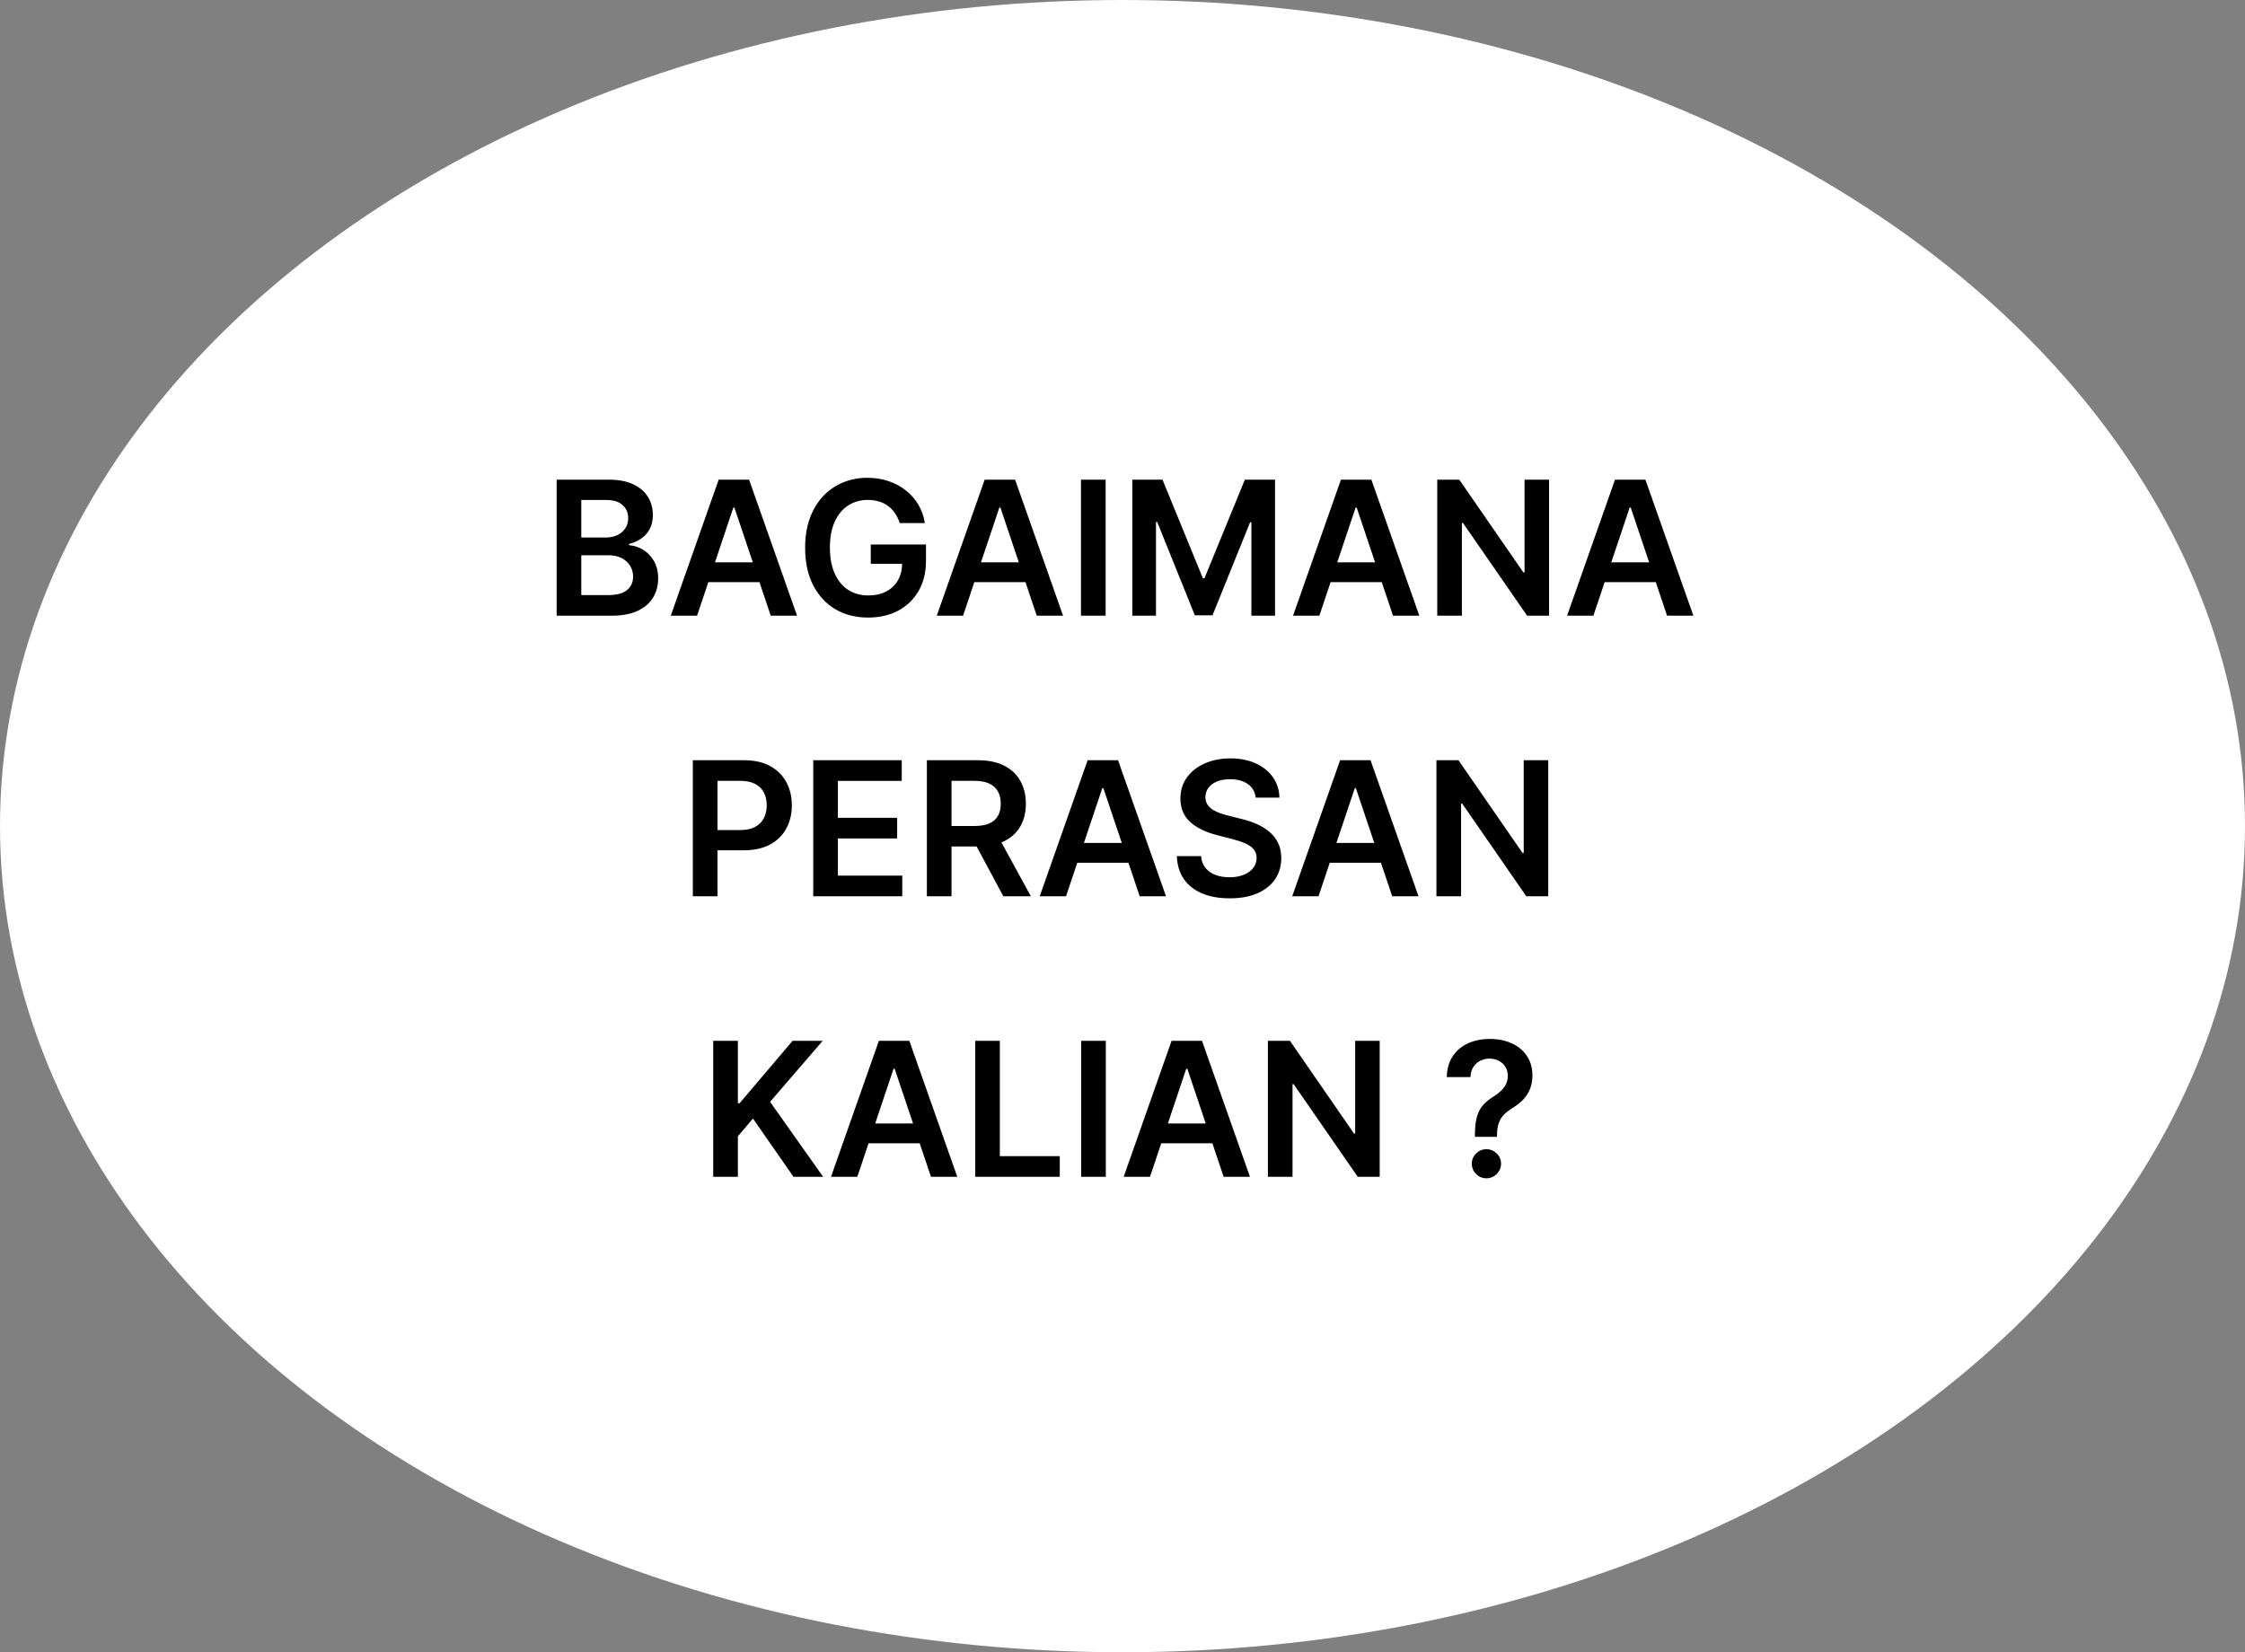 <svg width="576" height="424" viewBox="0 0 576 424" fill="none" xmlns="http://www.w3.org/2000/svg">
<rect x="0" y="0" width="576" height="424" fill="#808080" stroke="none"/>
<ellipse cx="288" cy="212" rx="288" ry="212" fill="white"/>
<path d="M142.818 158V123.091H156.182C158.705 123.091 160.801 123.489 162.472 124.284C164.153 125.068 165.409 126.142 166.239 127.506C167.08 128.869 167.5 130.415 167.5 132.142C167.5 133.562 167.227 134.778 166.682 135.79C166.136 136.79 165.403 137.602 164.483 138.227C163.562 138.852 162.534 139.301 161.398 139.574V139.915C162.636 139.983 163.824 140.364 164.96 141.057C166.108 141.739 167.045 142.705 167.773 143.955C168.5 145.205 168.864 146.716 168.864 148.489C168.864 150.295 168.426 151.92 167.551 153.364C166.676 154.795 165.358 155.926 163.597 156.756C161.835 157.585 159.619 158 156.949 158H142.818ZM149.142 152.716H155.943C158.239 152.716 159.892 152.278 160.903 151.403C161.926 150.517 162.438 149.381 162.438 147.994C162.438 146.96 162.182 146.028 161.67 145.199C161.159 144.358 160.432 143.699 159.489 143.222C158.545 142.733 157.42 142.489 156.114 142.489H149.142V152.716ZM149.142 137.938H155.398C156.489 137.938 157.472 137.739 158.347 137.341C159.222 136.932 159.909 136.358 160.409 135.619C160.92 134.869 161.176 133.983 161.176 132.96C161.176 131.608 160.699 130.494 159.744 129.619C158.801 128.744 157.398 128.307 155.534 128.307H149.142V137.938ZM178.848 158H172.098L184.388 123.091H192.195L204.501 158H197.751L188.428 130.25H188.155L178.848 158ZM179.07 144.312H197.479V149.392H179.07V144.312ZM230.845 134.239C230.561 133.318 230.169 132.494 229.669 131.767C229.18 131.028 228.589 130.398 227.896 129.875C227.214 129.352 226.43 128.96 225.544 128.699C224.658 128.426 223.692 128.29 222.646 128.29C220.771 128.29 219.101 128.761 217.635 129.705C216.169 130.648 215.016 132.034 214.175 133.864C213.345 135.682 212.93 137.898 212.93 140.511C212.93 143.148 213.345 145.381 214.175 147.21C215.004 149.04 216.158 150.432 217.635 151.386C219.112 152.33 220.828 152.801 222.783 152.801C224.555 152.801 226.089 152.46 227.385 151.778C228.692 151.097 229.697 150.131 230.402 148.881C231.107 147.619 231.459 146.142 231.459 144.449L232.891 144.67H223.413V139.727H237.578V143.92C237.578 146.909 236.942 149.494 235.669 151.676C234.396 153.858 232.646 155.54 230.419 156.722C228.192 157.892 225.635 158.477 222.749 158.477C219.533 158.477 216.709 157.756 214.277 156.312C211.857 154.858 209.964 152.795 208.601 150.125C207.249 147.443 206.572 144.261 206.572 140.58C206.572 137.761 206.97 135.244 207.766 133.028C208.572 130.812 209.697 128.932 211.141 127.386C212.584 125.83 214.277 124.648 216.22 123.841C218.163 123.023 220.277 122.614 222.561 122.614C224.493 122.614 226.294 122.898 227.964 123.466C229.635 124.023 231.118 124.818 232.413 125.852C233.72 126.886 234.794 128.114 235.635 129.534C236.476 130.955 237.027 132.523 237.288 134.239H230.845ZM247.098 158H240.348L252.638 123.091H260.445L272.751 158H266.001L256.678 130.25H256.405L247.098 158ZM247.32 144.312H265.729V149.392H247.32V144.312ZM283.673 123.091V158H277.349V123.091H283.673ZM290.521 123.091H298.26L308.624 148.386H309.033L319.396 123.091H327.135V158H321.067V134.017H320.743L311.095 157.898H306.561L296.913 133.966H296.589V158H290.521V123.091ZM338.504 158H331.754L344.044 123.091H351.851L364.158 158H357.408L348.084 130.25H347.811L338.504 158ZM338.726 144.312H357.135V149.392H338.726V144.312ZM397.443 123.091V158H391.818L375.369 134.222H375.08V158H368.756V123.091H374.415L390.847 146.886H391.153V123.091H397.443ZM408.817 158H402.067L414.357 123.091H422.163L434.47 158H427.72L418.396 130.25H418.124L408.817 158ZM409.038 144.312H427.447V149.392H409.038V144.312ZM177.763 230V195.091H190.854C193.536 195.091 195.786 195.591 197.604 196.591C199.434 197.591 200.815 198.966 201.746 200.716C202.69 202.455 203.161 204.432 203.161 206.648C203.161 208.886 202.69 210.875 201.746 212.614C200.803 214.352 199.411 215.722 197.57 216.722C195.729 217.71 193.462 218.205 190.769 218.205H182.093V213.006H189.917C191.485 213.006 192.769 212.733 193.769 212.188C194.769 211.642 195.508 210.892 195.985 209.938C196.474 208.983 196.718 207.886 196.718 206.648C196.718 205.409 196.474 204.318 195.985 203.375C195.508 202.432 194.763 201.699 193.752 201.176C192.752 200.642 191.462 200.375 189.883 200.375H184.087V230H177.763ZM208.654 230V195.091H231.359V200.392H214.978V209.869H230.183V215.17H214.978V224.699H231.495V230H208.654ZM237.81 230V195.091H250.901C253.583 195.091 255.833 195.557 257.651 196.489C259.481 197.42 260.862 198.727 261.793 200.409C262.737 202.08 263.208 204.028 263.208 206.256C263.208 208.494 262.731 210.437 261.776 212.085C260.833 213.722 259.441 214.989 257.6 215.886C255.759 216.773 253.498 217.216 250.816 217.216H241.492V211.966H249.964C251.532 211.966 252.816 211.75 253.816 211.318C254.816 210.875 255.555 210.233 256.032 209.392C256.521 208.54 256.765 207.494 256.765 206.256C256.765 205.017 256.521 203.96 256.032 203.085C255.543 202.199 254.799 201.528 253.799 201.074C252.799 200.608 251.509 200.375 249.93 200.375H244.134V230H237.81ZM255.844 214.182L264.487 230H257.43L248.941 214.182H255.844ZM273.512 230H266.762L279.052 195.091H286.859L299.165 230H292.415L283.092 202.25H282.819L273.512 230ZM273.734 216.312H292.143V221.392H273.734V216.312ZM322.173 204.688C322.013 203.199 321.343 202.04 320.161 201.21C318.991 200.381 317.468 199.966 315.593 199.966C314.275 199.966 313.144 200.165 312.201 200.562C311.258 200.96 310.536 201.5 310.036 202.182C309.536 202.864 309.281 203.642 309.269 204.517C309.269 205.244 309.434 205.875 309.763 206.409C310.104 206.943 310.565 207.398 311.144 207.773C311.724 208.136 312.366 208.443 313.07 208.693C313.775 208.943 314.485 209.153 315.201 209.324L318.474 210.142C319.792 210.449 321.059 210.864 322.275 211.386C323.502 211.909 324.599 212.568 325.565 213.364C326.542 214.159 327.315 215.119 327.883 216.244C328.451 217.369 328.735 218.687 328.735 220.199C328.735 222.244 328.212 224.045 327.167 225.602C326.121 227.148 324.61 228.358 322.633 229.233C320.667 230.097 318.286 230.528 315.491 230.528C312.775 230.528 310.417 230.108 308.417 229.267C306.428 228.426 304.871 227.199 303.746 225.585C302.633 223.972 302.031 222.006 301.94 219.688H308.161C308.252 220.903 308.627 221.915 309.286 222.722C309.945 223.528 310.803 224.131 311.86 224.528C312.928 224.926 314.121 225.125 315.44 225.125C316.815 225.125 318.019 224.92 319.053 224.511C320.099 224.091 320.917 223.511 321.508 222.773C322.099 222.023 322.4 221.148 322.411 220.148C322.4 219.239 322.133 218.489 321.61 217.898C321.087 217.295 320.354 216.795 319.411 216.398C318.479 215.989 317.388 215.625 316.138 215.307L312.167 214.284C309.292 213.545 307.019 212.426 305.349 210.926C303.69 209.415 302.86 207.409 302.86 204.909C302.86 202.852 303.417 201.051 304.531 199.506C305.656 197.96 307.184 196.761 309.116 195.909C311.048 195.045 313.235 194.614 315.678 194.614C318.156 194.614 320.326 195.045 322.19 195.909C324.065 196.761 325.536 197.949 326.604 199.472C327.673 200.983 328.224 202.722 328.258 204.688H322.173ZM338.293 230H331.543L343.833 195.091H351.64L363.947 230H357.197L347.873 202.25H347.6L338.293 230ZM338.515 216.312H356.924V221.392H338.515V216.312ZM397.232 195.091V230H391.607L375.158 206.222H374.869V230H368.545V195.091H374.204L390.636 218.886H390.942V195.091H397.232ZM182.99 302V267.091H189.314V283.131H189.74L203.359 267.091H211.081L197.581 282.756L211.2 302H203.598L193.183 287.034L189.314 291.602V302H182.99ZM219.957 302H213.207L225.497 267.091H233.304L245.611 302H238.861L229.537 274.25H229.264L219.957 302ZM220.179 288.312H238.588V293.392H220.179V288.312ZM250.209 302V267.091H256.533V296.699H271.908V302H250.209ZM283.72 267.091V302H277.396V267.091H283.72ZM295.051 302H288.301L300.591 267.091H308.398L320.705 302H313.955L304.631 274.25H304.358L295.051 302ZM295.273 288.312H313.682V293.392H295.273V288.312ZM353.99 267.091V302H348.365L331.916 278.222H331.626V302H325.303V267.091H330.962L347.393 290.886H347.7V267.091H353.99ZM378.412 291.739V291.295C378.423 289.239 378.616 287.602 378.991 286.386C379.378 285.17 379.923 284.193 380.628 283.455C381.332 282.705 382.19 282.017 383.202 281.392C383.895 280.96 384.514 280.489 385.06 279.977C385.616 279.455 386.054 278.875 386.372 278.239C386.69 277.591 386.849 276.869 386.849 276.074C386.849 275.176 386.639 274.398 386.219 273.739C385.798 273.08 385.23 272.568 384.514 272.205C383.81 271.841 383.02 271.659 382.145 271.659C381.338 271.659 380.571 271.835 379.844 272.188C379.128 272.528 378.531 273.051 378.054 273.756C377.588 274.449 377.327 275.33 377.27 276.398H371.202C371.259 274.239 371.781 272.432 372.77 270.977C373.77 269.523 375.088 268.432 376.724 267.705C378.372 266.977 380.19 266.614 382.179 266.614C384.349 266.614 386.259 266.994 387.906 267.756C389.565 268.517 390.855 269.602 391.776 271.011C392.707 272.409 393.173 274.068 393.173 275.989C393.173 277.284 392.963 278.443 392.543 279.466C392.134 280.489 391.548 281.398 390.787 282.193C390.026 282.989 389.122 283.699 388.077 284.324C387.156 284.892 386.401 285.483 385.81 286.097C385.23 286.71 384.798 287.432 384.514 288.261C384.241 289.08 384.099 290.091 384.088 291.295V291.739H378.412ZM381.378 302.375C380.355 302.375 379.474 302.011 378.736 301.284C377.997 300.557 377.628 299.67 377.628 298.625C377.628 297.602 377.997 296.727 378.736 296C379.474 295.273 380.355 294.909 381.378 294.909C382.389 294.909 383.264 295.273 384.003 296C384.753 296.727 385.128 297.602 385.128 298.625C385.128 299.318 384.952 299.949 384.599 300.517C384.259 301.085 383.804 301.54 383.236 301.881C382.679 302.21 382.06 302.375 381.378 302.375Z" fill="black"/>
</svg>

